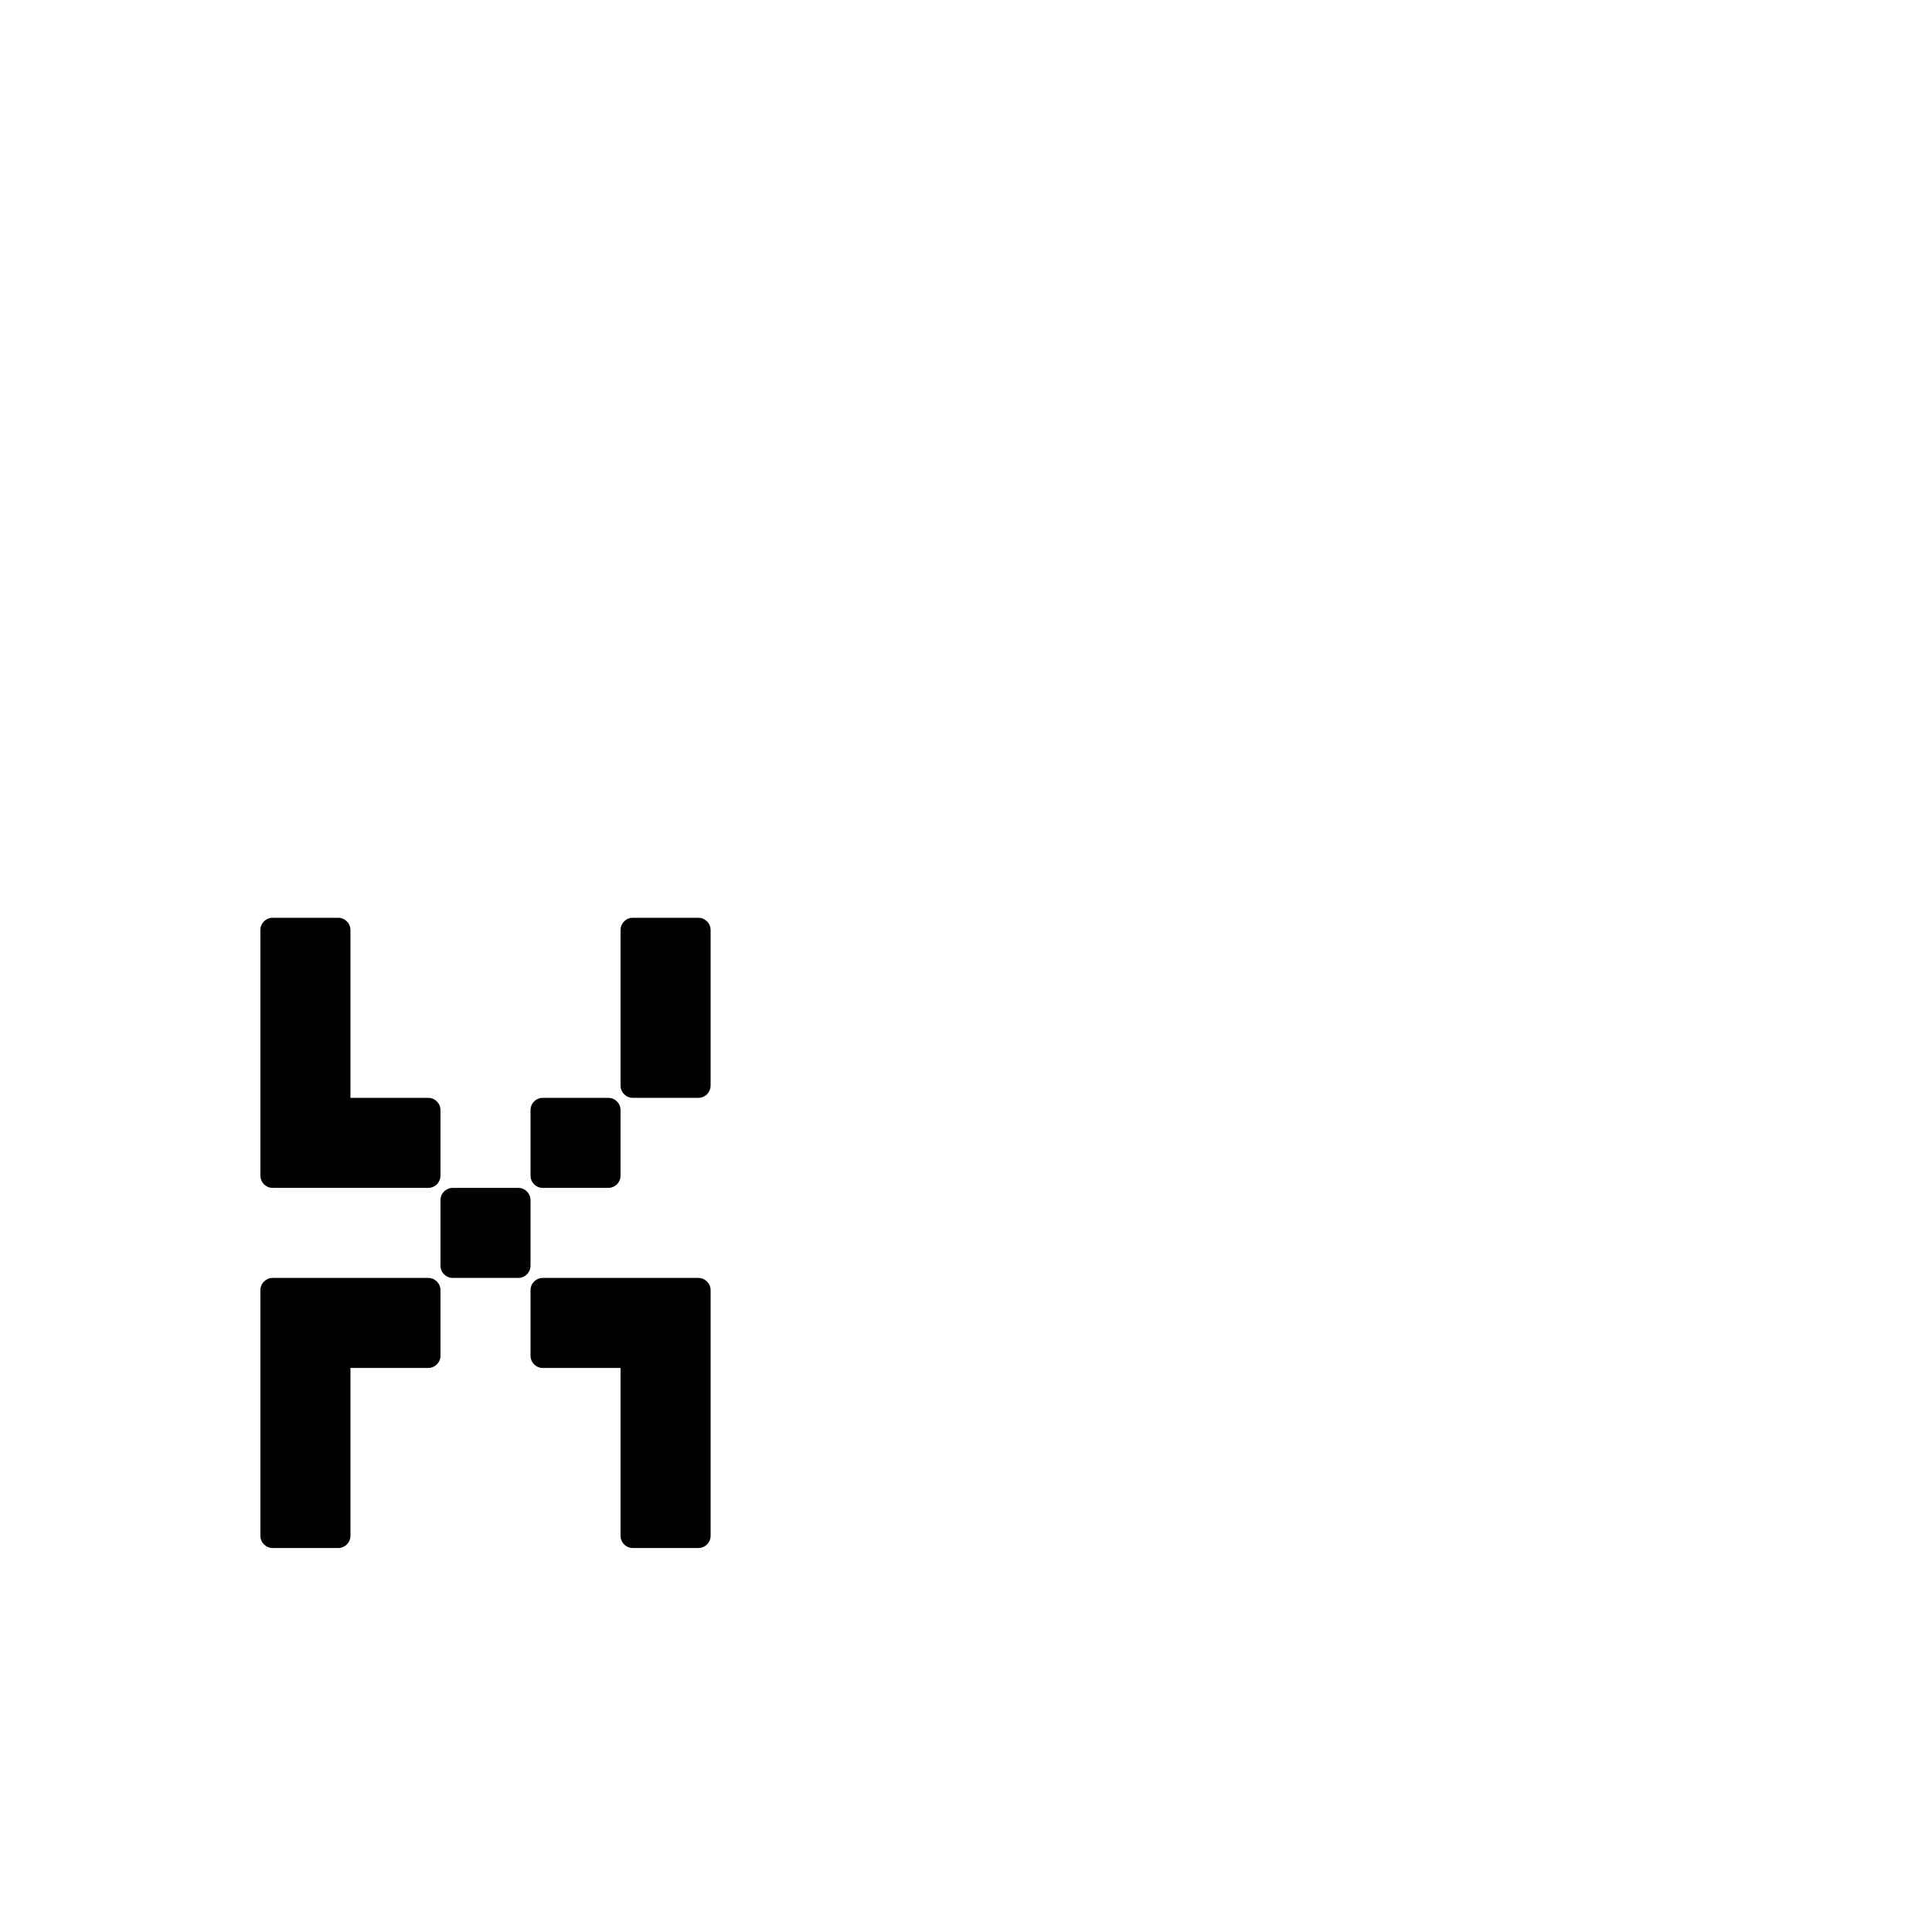 <?xml version="1.0" encoding="UTF-8" standalone="no"?>
<!-- Created with Inkscape (http://www.inkscape.org/) -->

<svg
   xmlns:dc="http://purl.org/dc/elements/1.1/"
   xmlns:cc="http://creativecommons.org/ns#"
   xmlns:rdf="http://www.w3.org/1999/02/22-rdf-syntax-ns#"
   xmlns:svg="http://www.w3.org/2000/svg"
   xmlns="http://www.w3.org/2000/svg"
   xmlns:sodipodi="http://sodipodi.sourceforge.net/DTD/sodipodi-0.dtd"
   xmlns:inkscape="http://www.inkscape.org/namespaces/inkscape"
   width="1000"
   height="1000"
   viewBox="0 0 264.583 264.583"
   version="1.1"
   id="svg8"
   inkscape:version="0.92.4 (5da689c313, 2019-01-14)"
   sodipodi:docname="x.svg">
  <defs
     id="defs2" />
  <sodipodi:namedview
     id="base"
     pagecolor="#ffffff"
     bordercolor="#666666"
     borderopacity="1.0"
     inkscape:pageopacity="0.0"
     inkscape:pageshadow="2"
     inkscape:zoom="1.4"
     inkscape:cx="165.4137"
     inkscape:cy="446.45355"
     inkscape:document-units="mm"
     inkscape:current-layer="layer1"
     showgrid="false"
     units="px"
     inkscape:window-width="1600"
     inkscape:window-height="1149"
     inkscape:window-x="0"
     inkscape:window-y="26"
     inkscape:window-maximized="1"
     showguides="true"
     inkscape:guide-bbox="true">
    <sodipodi:guide
       position="0,52.917"
       orientation="0,1"
       id="guide29"
       inkscape:locked="false"
       inkscape:label=""
       inkscape:color="rgb(0,0,255)" />
    <sodipodi:guide
       position="57.15,139.095"
       orientation="0,1"
       id="guide913"
       inkscape:locked="false" />
    <sodipodi:guide
       position="35.606,52.917"
       orientation="1,0"
       id="guide1095"
       inkscape:locked="false" />
    <sodipodi:guide
       position="35.606,203.729"
       orientation="0,1"
       id="guide1097"
       inkscape:locked="false" />
    <sodipodi:guide
       position="143.329,52.917"
       orientation="1,0"
       id="guide1099"
       inkscape:locked="false" />
    <sodipodi:guide
       position="97.162,52.917"
       orientation="1,0"
       id="guide1238"
       inkscape:locked="false" />
    <sodipodi:guide
       position="35.606,102.162"
       orientation="0,1"
       id="guide1240"
       inkscape:locked="false" />
  </sodipodi:namedview>
  <g
     inkscape:label="Layer 1"
     inkscape:groupmode="layer"
     id="layer1"
     transform="translate(0,-32.417)">
    <path
       style="fill:#010101;fill-opacity:1;fill-rule:nonzero;stroke:#ffffff;stroke-width:0;stroke-miterlimit:4;stroke-dasharray:none;stroke-opacity:1;paint-order:normal"
       d="M 140.922 474.285 C 137.404 474.285 134.572 477.117 134.572 480.635 L 134.572 514.467 L 134.572 594.828 L 134.572 607.527 C 134.572 611.045 137.404 613.877 140.922 613.877 L 221.285 613.877 C 224.803 613.877 227.635 611.045 227.635 607.527 L 227.635 573.697 C 227.635 570.18 224.803 567.348 221.285 567.348 L 181.104 567.348 L 181.104 493.334 L 181.104 480.635 C 181.104 477.117 178.272 474.285 174.754 474.285 L 140.922 474.285 z M 327.045 474.285 C 323.527 474.285 320.695 477.117 320.695 480.635 L 320.695 514.467 L 320.695 554.648 L 320.695 560.998 C 320.695 564.516 323.527 567.348 327.045 567.348 L 360.877 567.348 C 364.395 567.348 367.227 564.516 367.227 560.998 L 367.227 527.166 L 367.227 486.984 L 367.227 480.635 C 367.227 477.117 364.395 474.285 360.877 474.285 L 327.045 474.285 z M 280.514 567.348 C 276.996 567.348 274.164 570.18 274.164 573.697 L 274.164 607.527 C 274.164 611.045 276.996 613.877 280.514 613.877 L 314.346 613.877 C 317.863 613.877 320.695 611.045 320.695 607.527 L 320.695 573.697 C 320.695 570.18 317.863 567.348 314.346 567.348 L 280.514 567.348 z M 233.984 613.877 C 230.467 613.877 227.635 616.709 227.635 620.227 L 227.635 654.059 C 227.635 657.576 230.467 660.408 233.984 660.408 L 267.814 660.408 C 271.332 660.408 274.164 657.576 274.164 654.059 L 274.164 620.227 C 274.164 616.709 271.332 613.877 267.814 613.877 L 233.984 613.877 z M 140.922 660.408 C 137.404 660.408 134.572 663.24 134.572 666.758 L 134.572 700.59 L 134.572 780.951 L 134.572 793.65 C 134.572 797.168 137.404 800 140.922 800 L 174.754 800 C 178.272 800 181.104 797.168 181.104 793.65 L 181.104 759.818 L 181.104 706.939 L 187.453 706.939 L 199.039 706.939 L 221.285 706.939 C 224.803 706.939 227.635 704.107 227.635 700.59 L 227.635 666.758 C 227.635 663.24 224.803 660.408 221.285 660.408 L 199.039 660.408 L 187.453 660.408 L 174.754 660.408 L 153.621 660.408 L 140.922 660.408 z M 280.514 660.408 C 276.996 660.408 274.164 663.24 274.164 666.758 L 274.164 700.59 C 274.164 704.107 276.996 706.939 280.514 706.939 L 314.346 706.939 L 320.695 706.939 L 320.695 780.951 L 320.695 793.65 C 320.695 797.168 323.527 800 327.045 800 L 360.877 800 C 364.395 800 367.227 797.168 367.227 793.65 L 367.227 759.818 L 367.227 679.457 L 367.227 666.758 C 367.227 663.24 364.395 660.408 360.877 660.408 L 314.346 660.408 L 280.514 660.408 z "
       transform="matrix(0.265,0,0,0.265,0,32.417)"
       id="rect251" />
  </g>
</svg>
